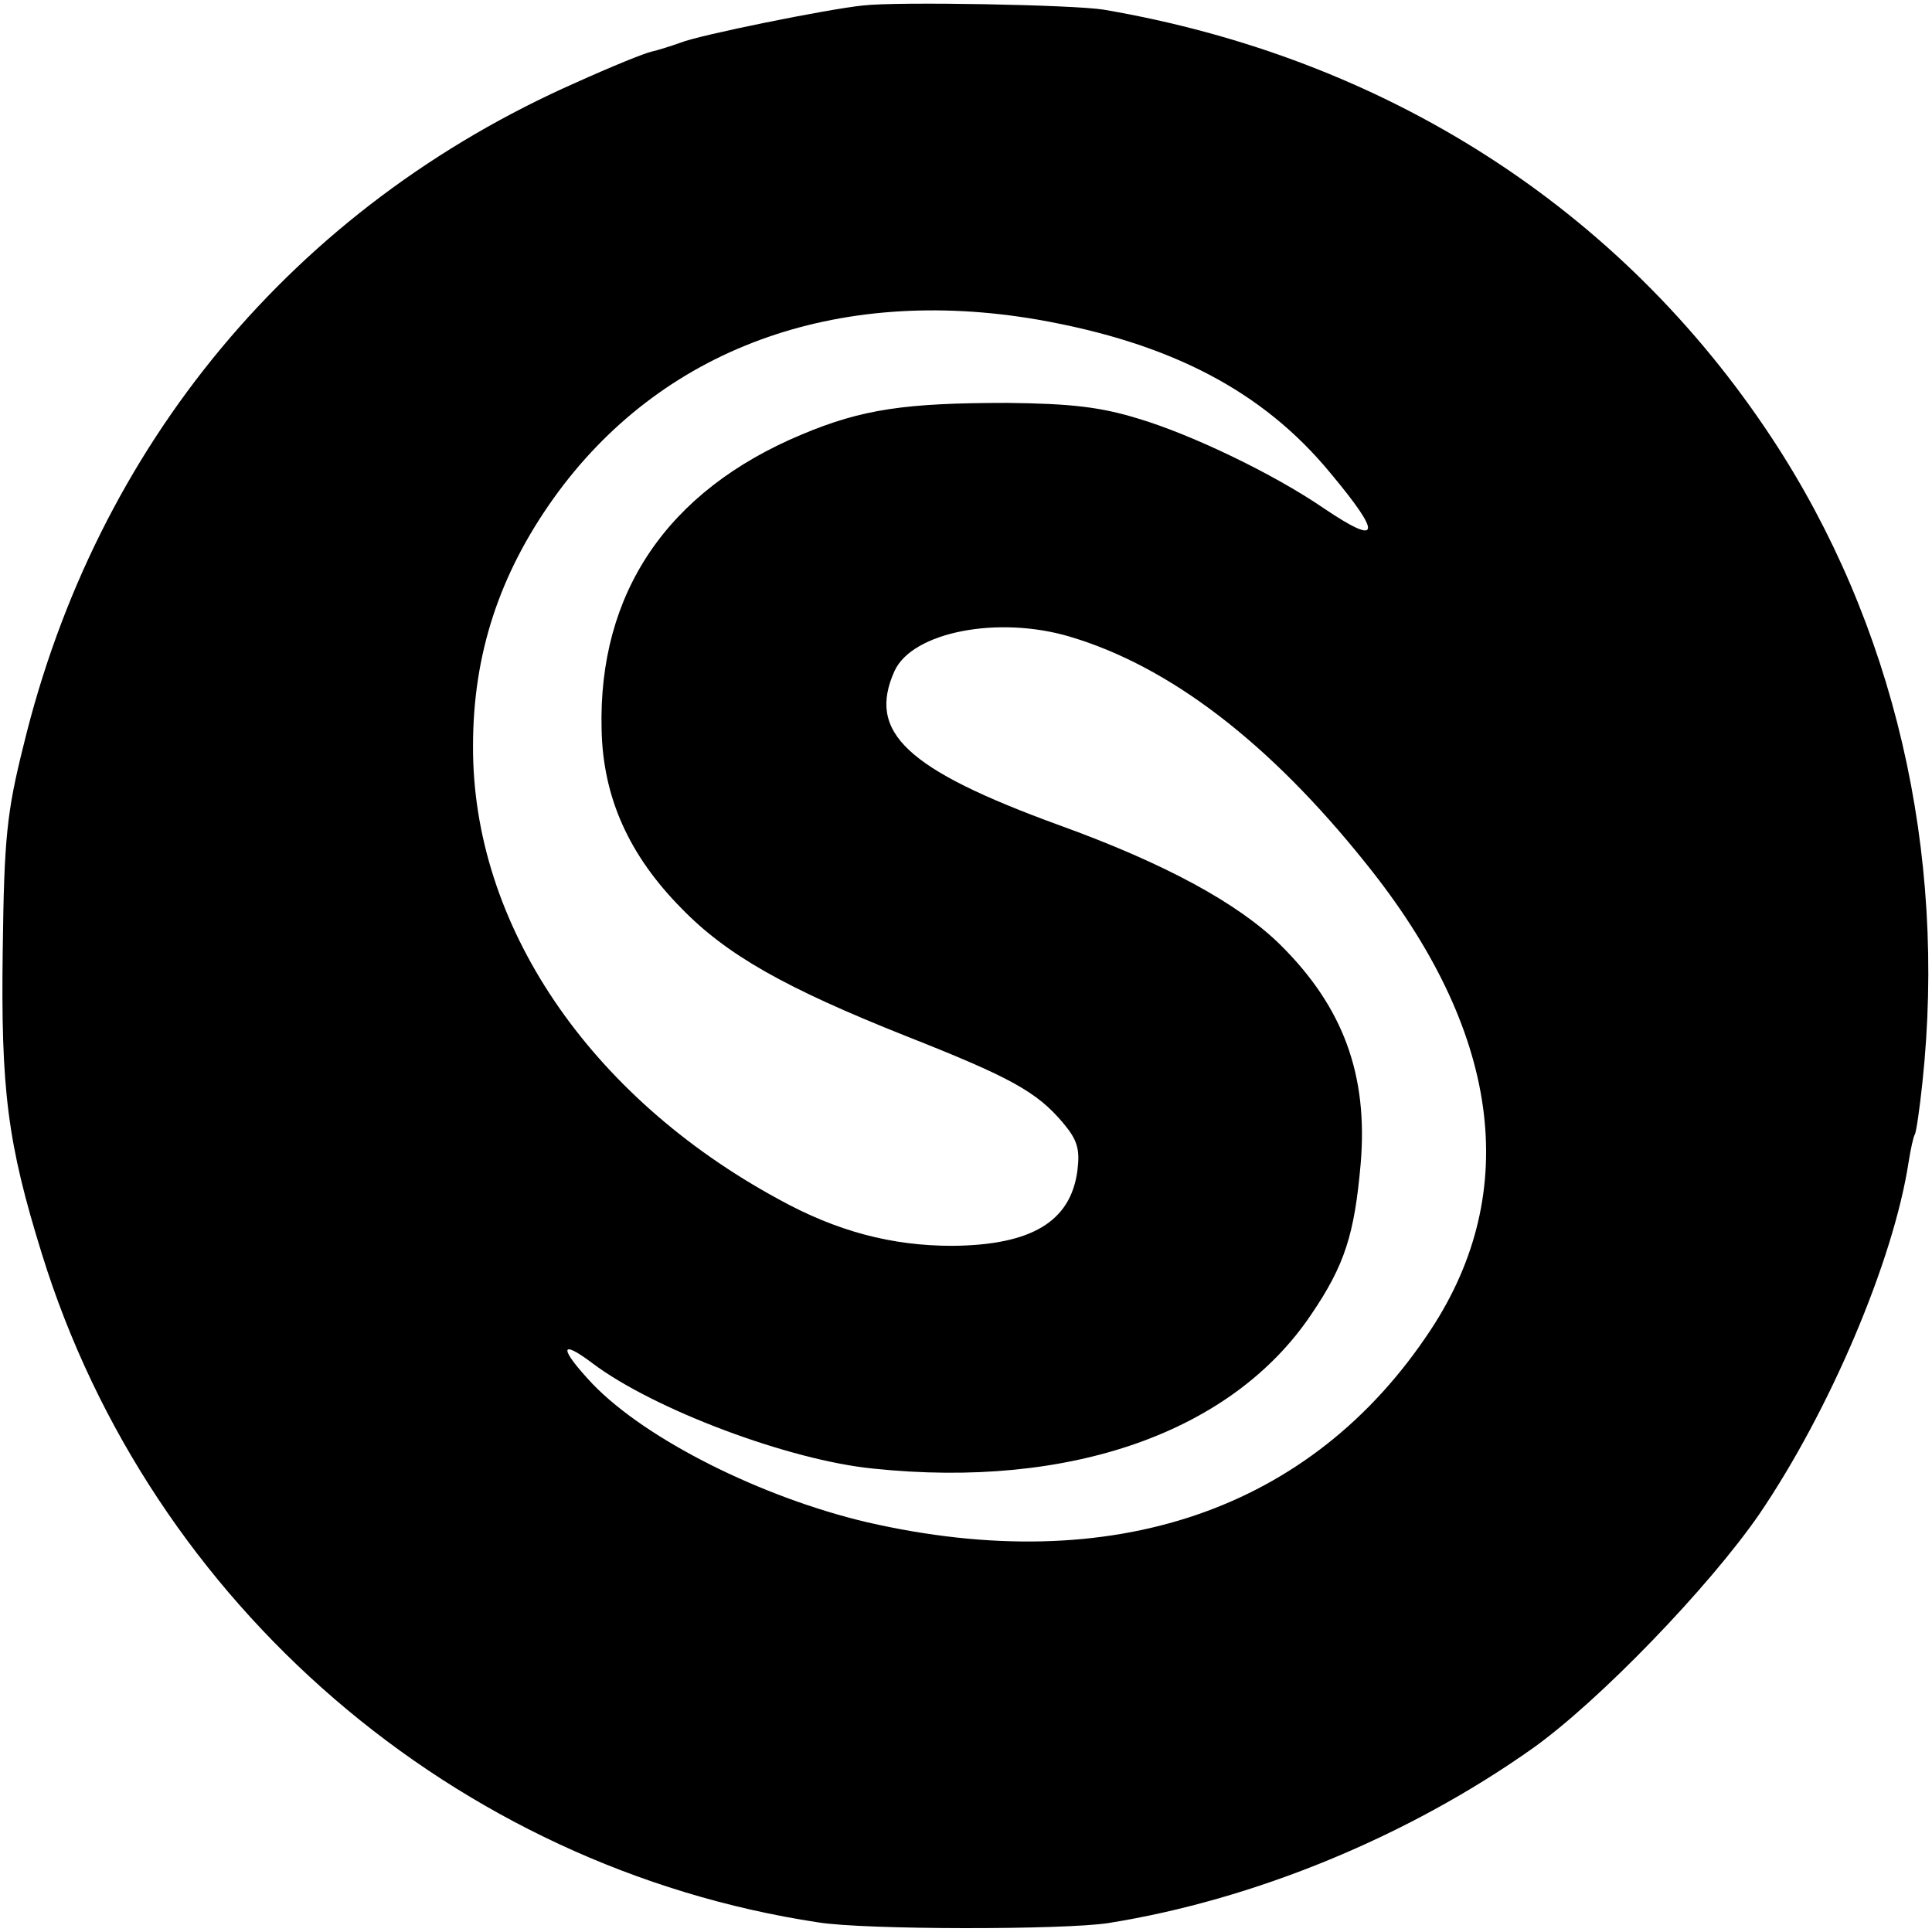 <?xml version="1.0" standalone="no"?>
<!DOCTYPE svg PUBLIC "-//W3C//DTD SVG 20010904//EN"
 "http://www.w3.org/TR/2001/REC-SVG-20010904/DTD/svg10.dtd">
<svg version="1.0" xmlns="http://www.w3.org/2000/svg"
 width="281pt" height="281pt" viewBox="0 0 281 281"
 preserveAspectRatio="xMidYMid meet">
<g transform="translate(0,281) scale(0.1,-0.1)"
fill="#000000" stroke="none">
<path d="M1255 2802 c-50 -5 -238 -43 -265 -54 -14 -5 -33 -11 -42 -13 -10 -2
-59 -22 -110 -45 -410 -181 -698 -527 -804 -965 -24 -96 -28 -134 -30 -295 -3
-206 7 -283 57 -444 158 -510 601 -892 1129 -972 68 -11 358 -11 422 -1 213
34 436 126 617 254 97 69 257 235 330 341 102 150 195 368 217 512 3 19 7 37
9 40 2 3 7 37 11 75 36 336 -41 668 -219 938 -220 334 -562 553 -972 623 -43
7 -300 12 -350 6z m255 -457 c193 -34 327 -104 425 -223 76 -91 73 -107 -10
-51 -73 50 -192 107 -269 130 -55 17 -98 22 -191 23 -148 0 -211 -9 -299 -46
-196 -82 -296 -231 -291 -429 2 -99 40 -183 116 -260 66 -68 151 -116 327
-186 152 -60 190 -81 228 -126 21 -25 25 -38 21 -70 -10 -74 -67 -108 -182
-109 -88 0 -168 21 -253 68 -276 150 -445 400 -444 659 0 133 38 249 117 360
155 217 410 311 705 260z m46 -461 c145 -43 290 -154 430 -329 196 -243 228
-477 95 -679 -173 -263 -463 -362 -820 -280 -153 36 -321 120 -399 201 -49 52
-49 67 0 30 89 -67 286 -141 408 -153 287 -30 522 53 637 224 49 72 63 117 72
219 11 129 -25 228 -117 319 -61 60 -167 118 -322 174 -222 81 -279 135 -239
224 26 57 151 81 255 50z"/>
</g>
</svg>
